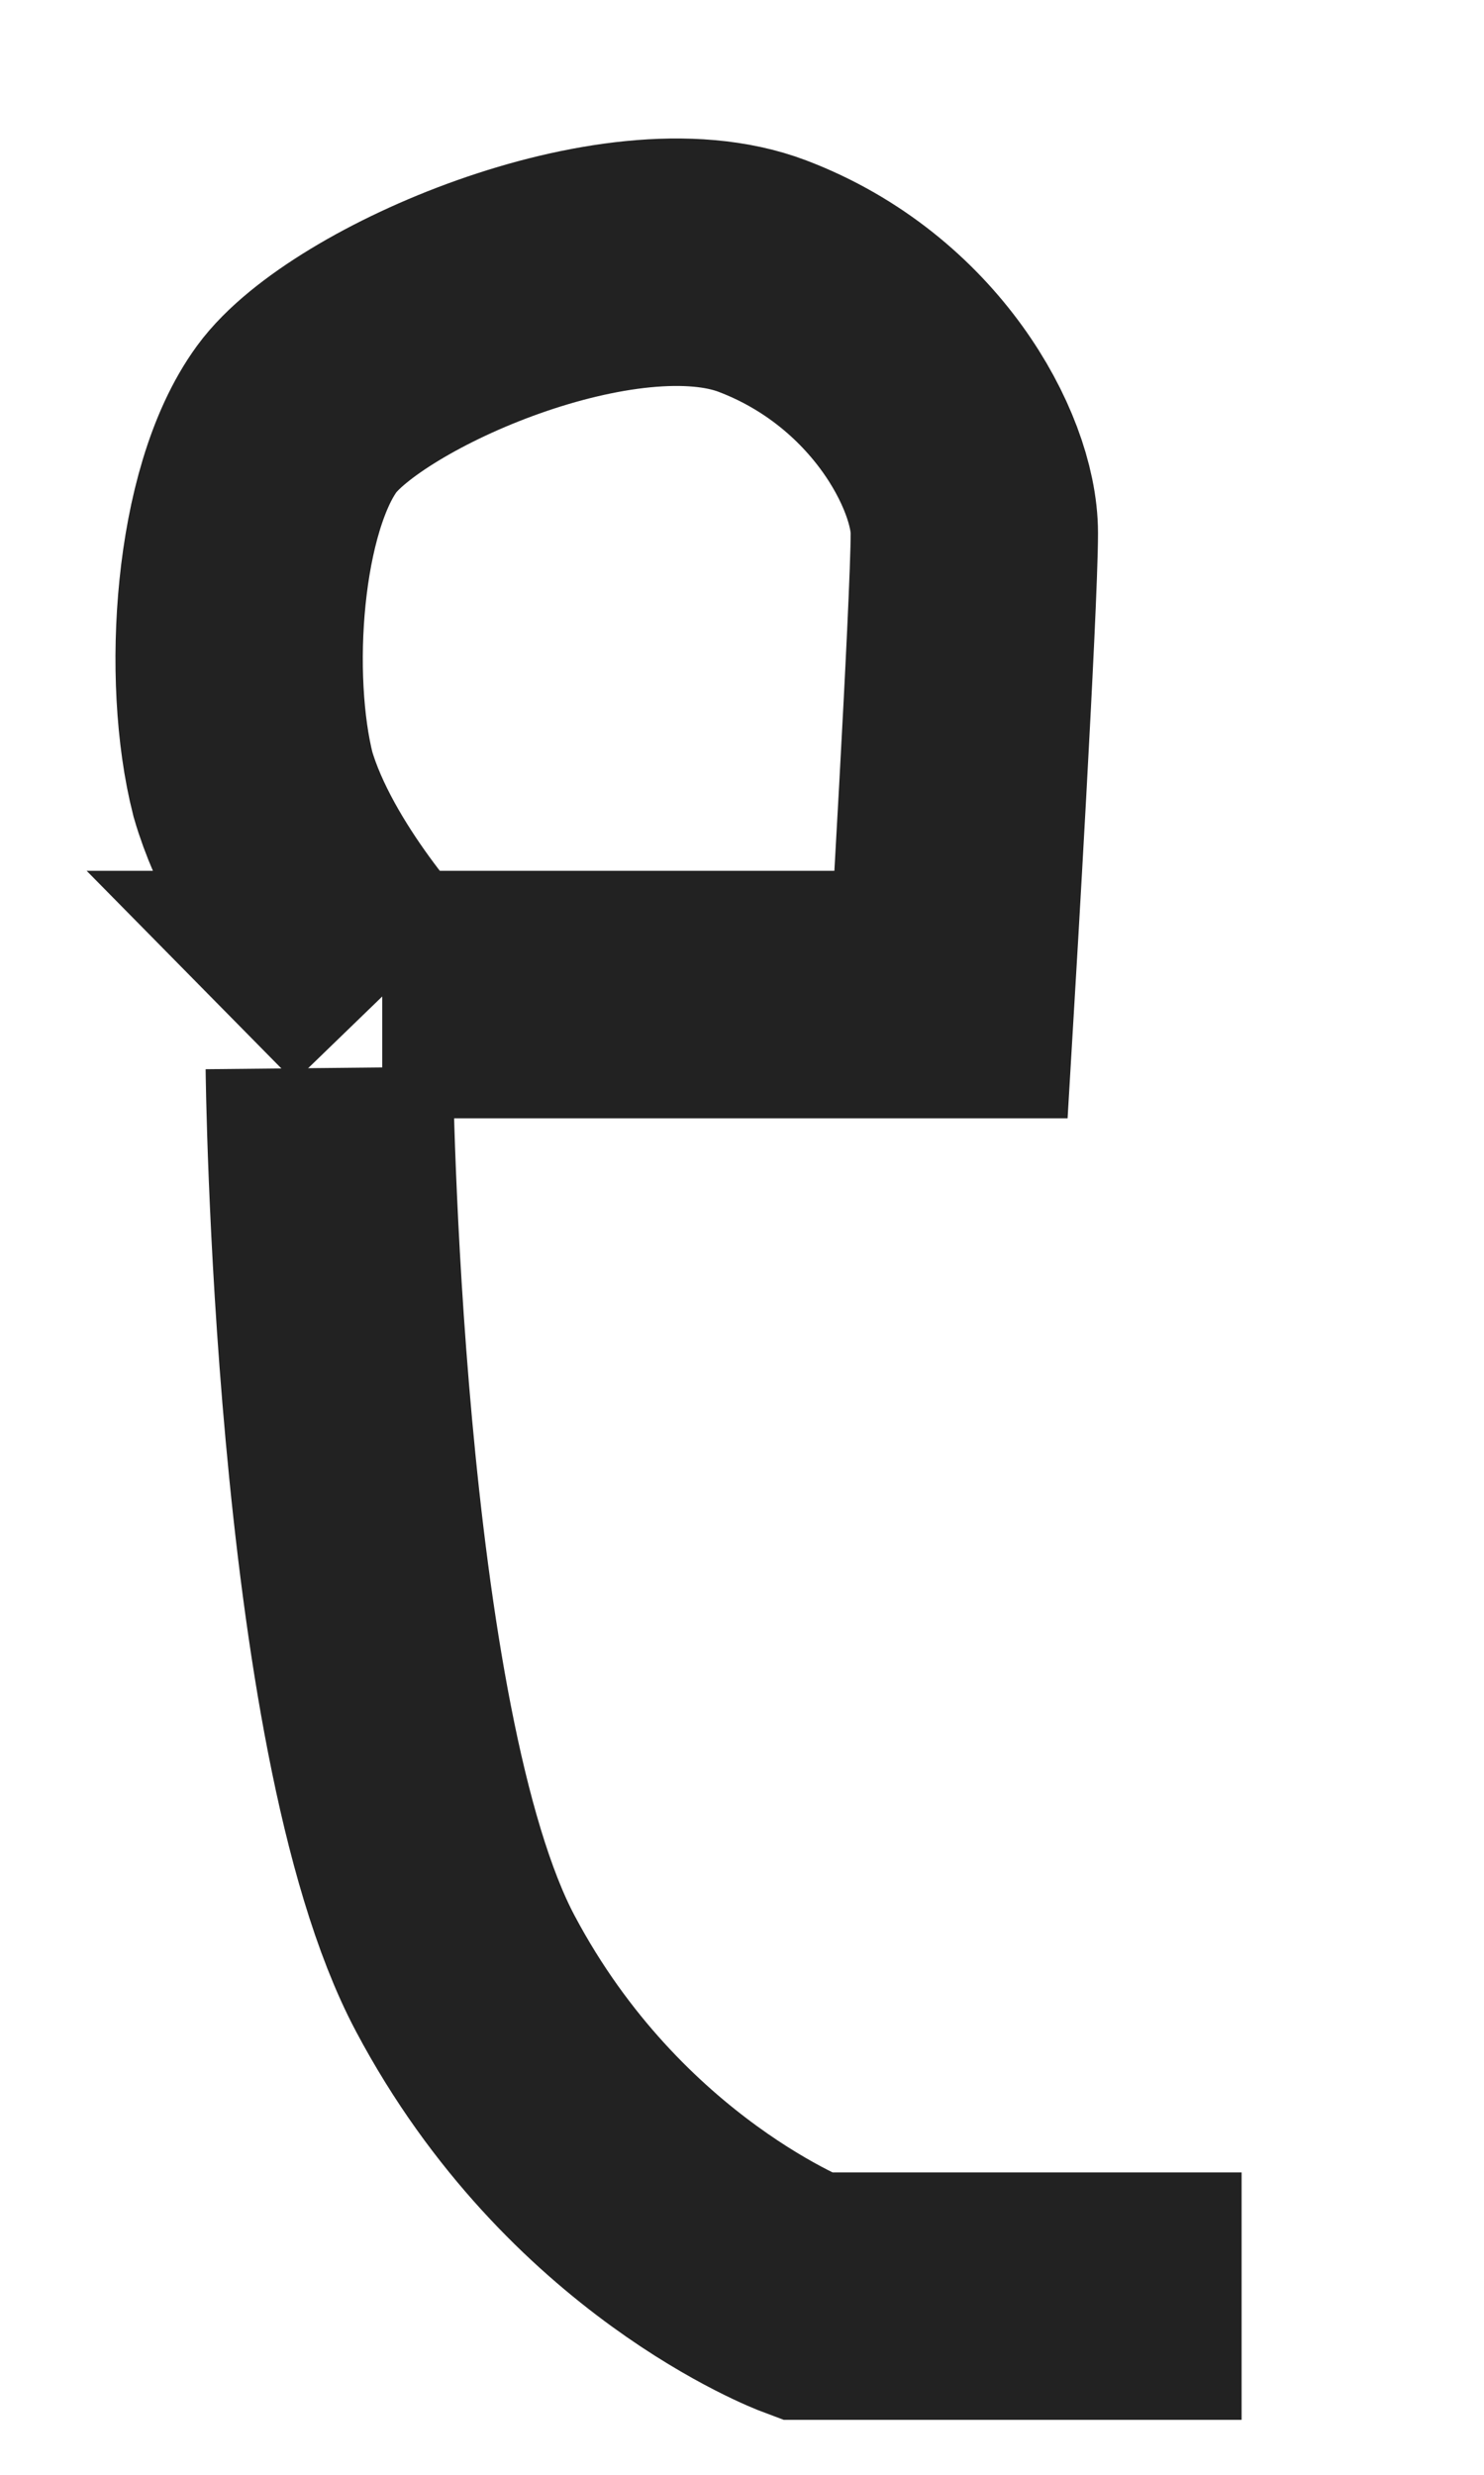 <svg width="9" height="15" viewBox="0 0 9 15" xmlns="http://www.w3.org/2000/svg"><title>ask-for-help-hand</title><desc>Created with Sketch.</desc><g stroke="#222" stroke-width="1.5" fill="none"><path d="M2.318 6.028h3.45s.141-2.364.141-2.797c0-.433-.42-1.228-1.284-1.557-.864-.329-2.466.374-2.825.865s-.43 1.57-.266 2.215c.187.645.785 1.275.785 1.275z"/><path d="M1.997 6.473s.041 4.015.825 5.489c.783 1.475 2.067 1.955 2.067 1.955h2.641"/></g></svg>
